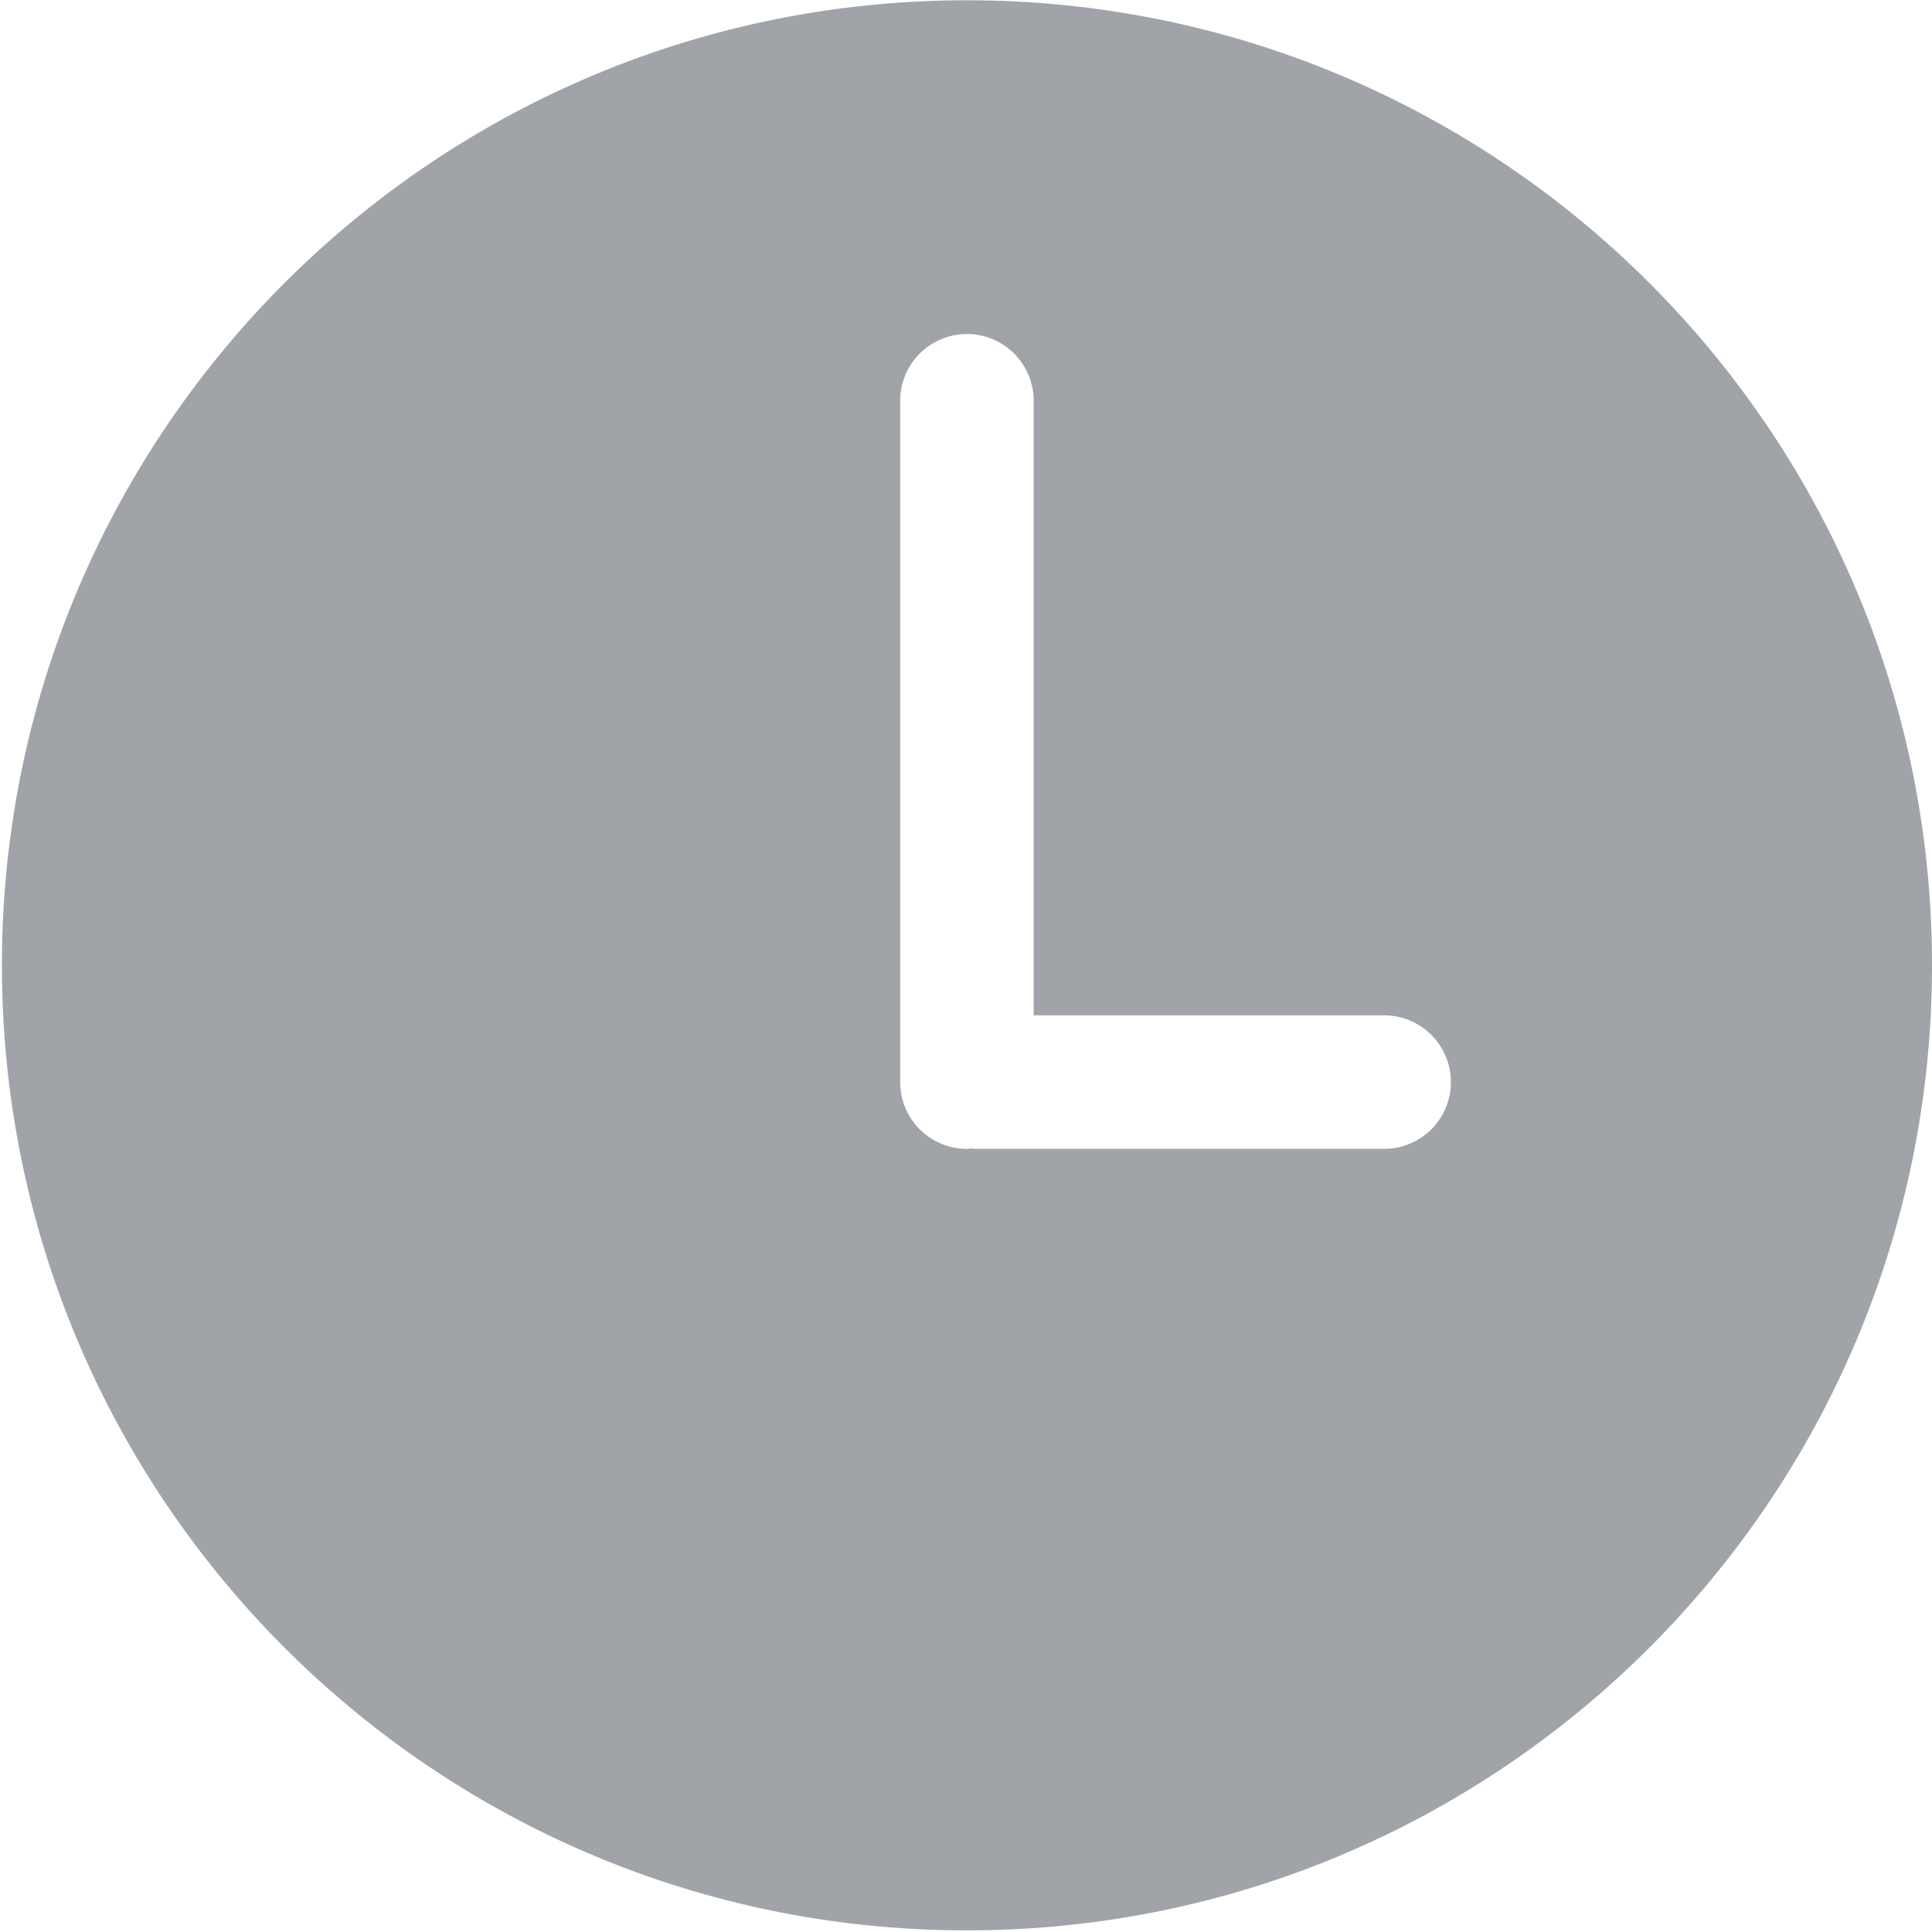 <svg xmlns="http://www.w3.org/2000/svg" xmlns:xlink="http://www.w3.org/1999/xlink" width="500" height="500" viewBox="0 0 500 500">
  <defs>
    <clipPath id="clip-ic-timeinactive_5">
      <rect width="500" height="500"/>
    </clipPath>
  </defs>
  <g id="ic-timeinactive_5" data-name="ic-timeinactive – 5" clip-path="url(#clip-ic-timeinactive_5)">
    <rect width="500" height="500" fill="rgba(255,255,255,0)"/>
    <g id="clock_1_" data-name="clock (1)" transform="translate(0.494 0.073)">
      <g id="Group_106" data-name="Group 106">
        <path id="Path_97" data-name="Path 97" d="M249.749,0C111.818,0,0,111.821,0,249.749S111.818,499.506,249.749,499.506,499.506,387.676,499.506,249.749,387.68,0,249.749,0ZM357.722,297.251H251.838c-.358,0-.691-.087-1.046-.1-.355.017-.686.1-1.046.1a17.274,17.274,0,0,1-17.273-17.273V103.647a17.273,17.273,0,1,1,34.546,0V262.7h90.7a17.273,17.273,0,0,1,.007,34.546Z" fill="#a0a4a8"/>
      </g>
    </g>
  </g>
</svg>
